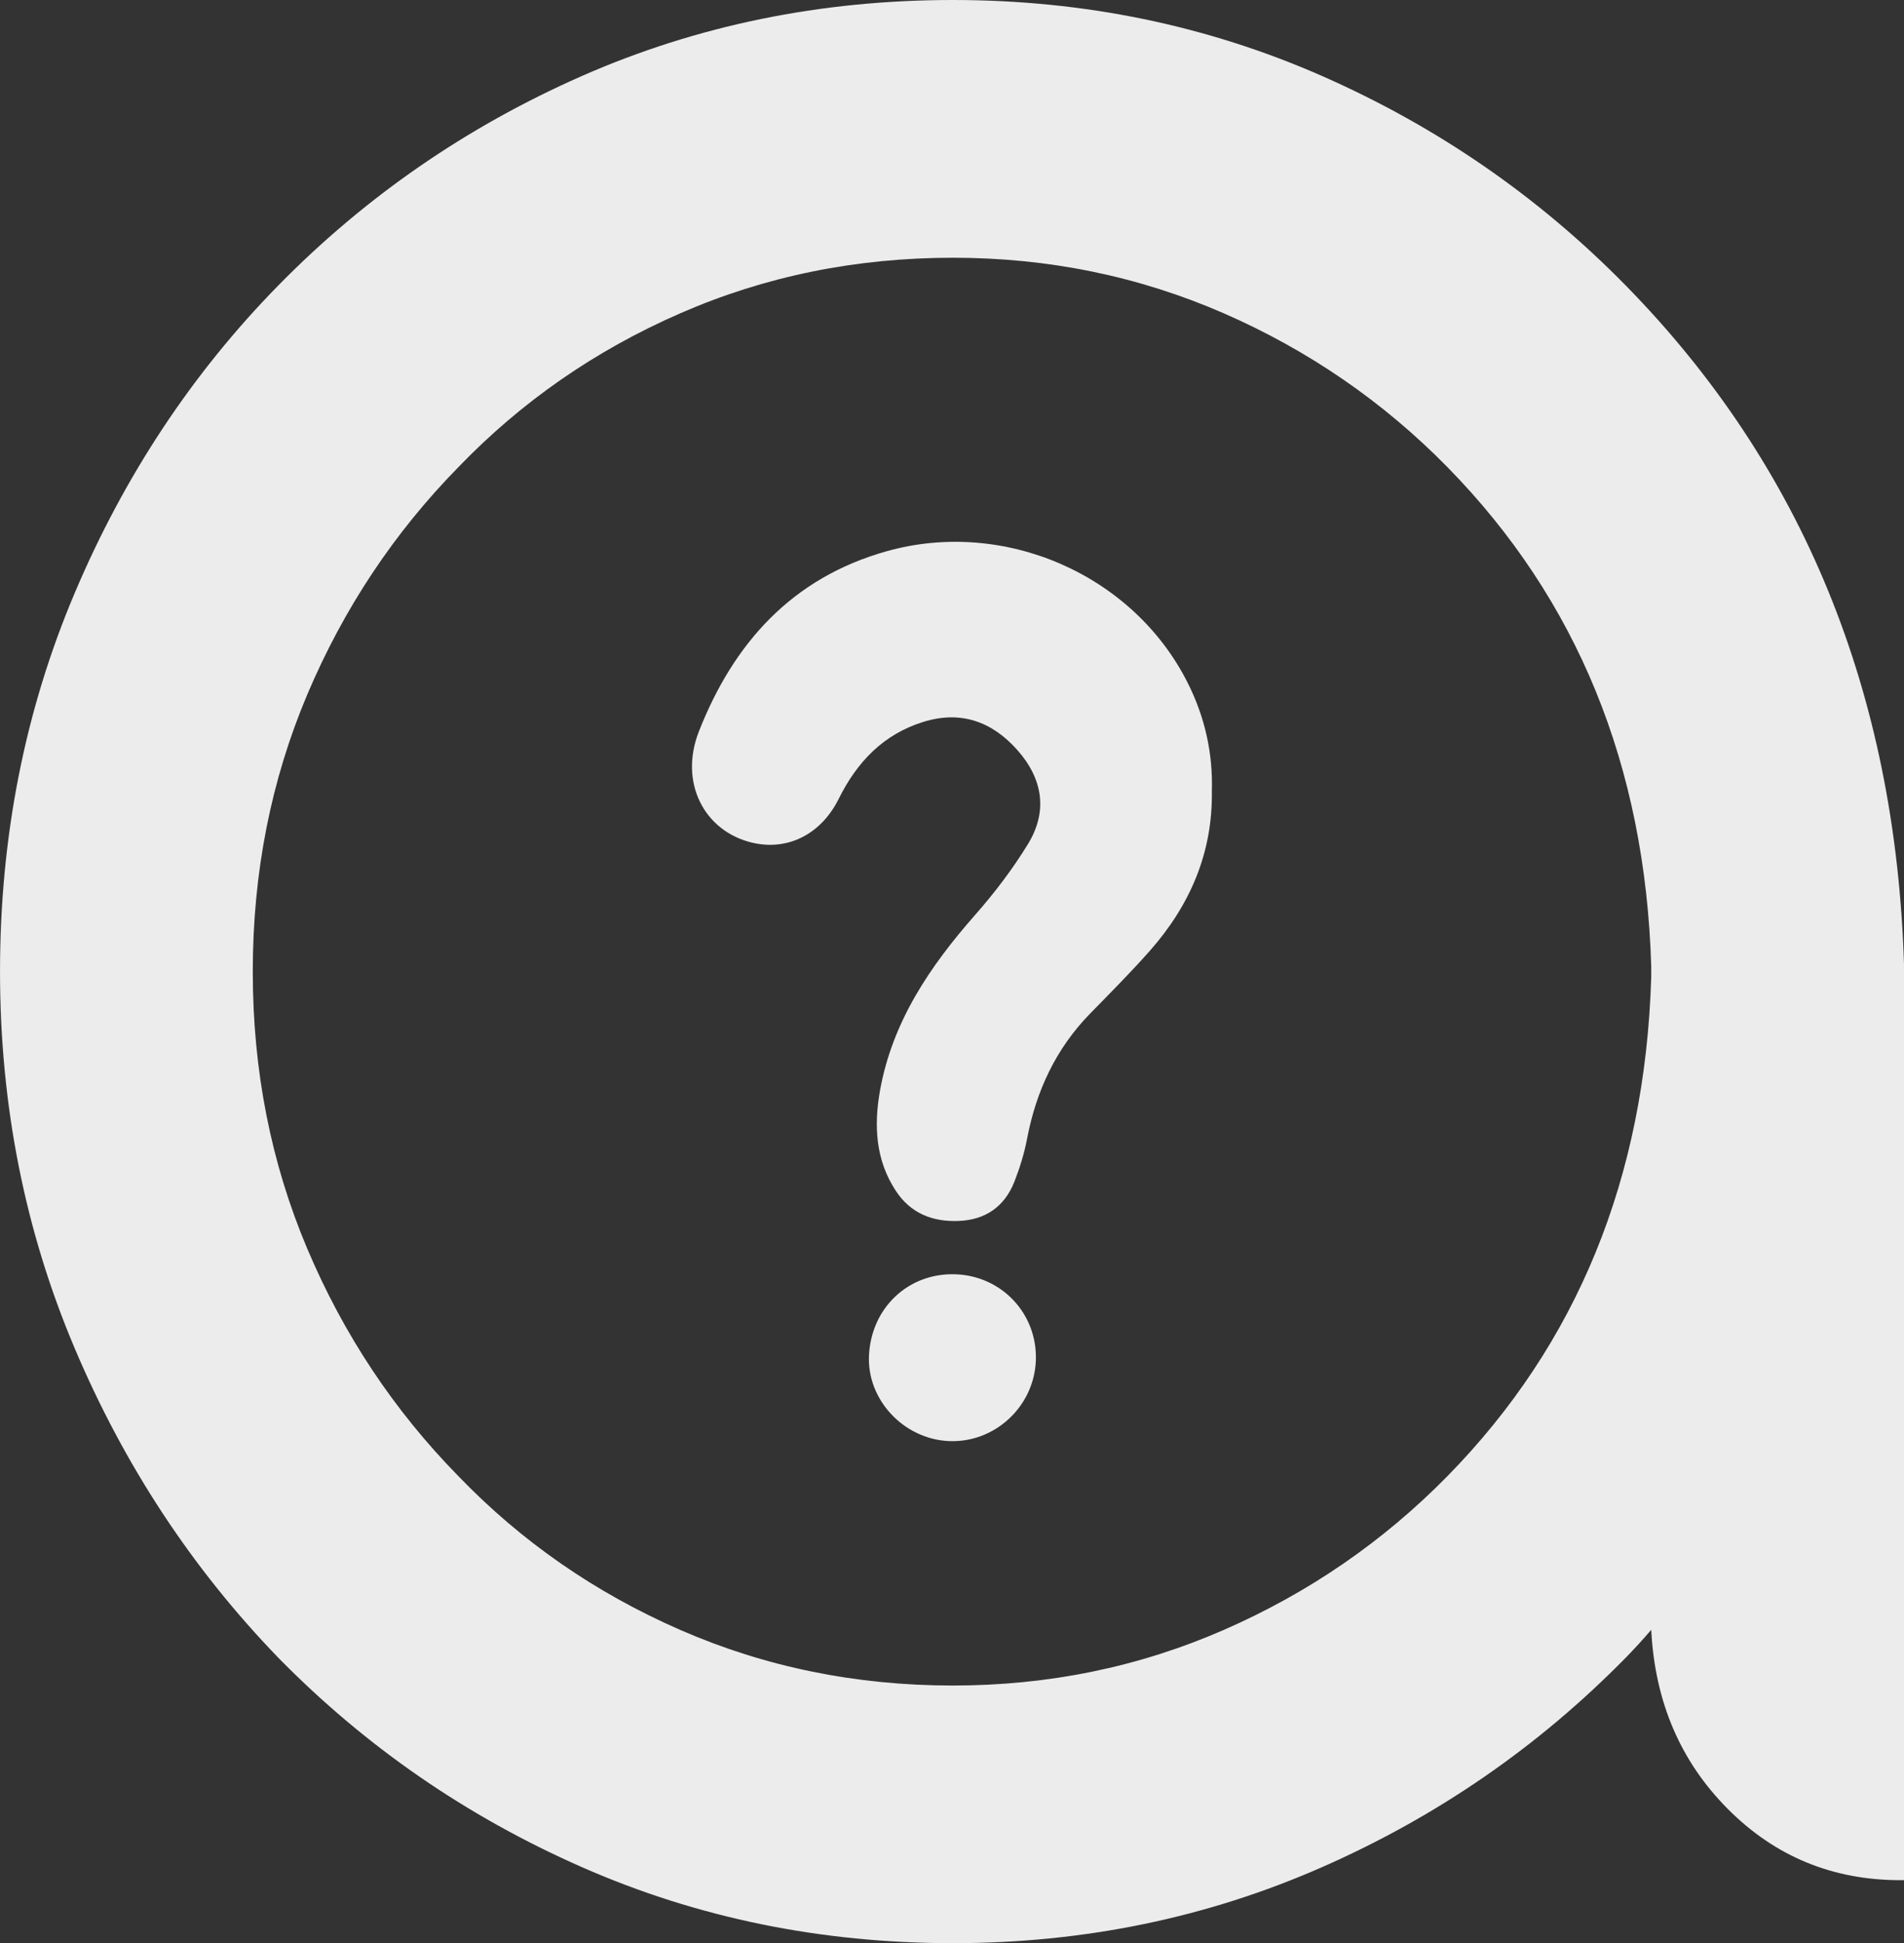 <?xml version="1.0" encoding="utf-8"?>
<!-- Generator: Adobe Illustrator 16.0.0, SVG Export Plug-In . SVG Version: 6.00 Build 0)  -->
<!DOCTYPE svg PUBLIC "-//W3C//DTD SVG 1.1//EN" "http://www.w3.org/Graphics/SVG/1.1/DTD/svg11.dtd">
<svg version="1.1" id="Layer_1" xmlns="http://www.w3.org/2000/svg" xmlns:xlink="http://www.w3.org/1999/xlink" x="0px" y="0px"
	 width="100px" height="102.01px" viewBox="1036.821 122.065 100 102.01" enable-background="new 1036.821 122.065 100 102.01"
	 xml:space="preserve">
<rect x="1036.821" y="122.065" width="100" height="102.01" fill="#333333" stroke="none"/>
<path fill="#ECECEC" d="M1086.868,122.065c6.877,0,13.34,1.331,19.391,3.99c6.047,2.662,11.365,6.328,15.949,10.999
	c9.296,9.476,14.167,21.354,14.613,35.627v48.086h-0.191c-3.566,0-6.59-1.249-9.072-3.748c-2.484-2.498-3.821-5.629-4.013-9.394
	c-0.446,0.52-0.892,1.007-1.337,1.461c-4.585,4.671-9.902,8.337-15.95,10.997c-6.052,2.661-12.513,3.991-19.39,3.991
	c-6.94,0-13.436-1.33-19.484-3.991c-6.05-2.66-11.366-6.326-15.95-10.997c-4.521-4.675-8.087-10.091-10.697-16.257
	c-2.61-6.164-3.915-12.75-3.915-19.759c0-7.073,1.305-13.691,3.916-19.858c2.609-6.164,6.176-11.55,10.697-16.159
	c4.584-4.671,9.9-8.337,15.949-10.999C1073.433,123.396,1079.928,122.065,1086.868,122.065z M1123.545,173.364v-0.585
	c-0.318-10.513-3.885-19.239-10.697-26.185c-3.376-3.438-7.293-6.133-11.747-8.079c-4.458-1.945-9.203-2.92-14.232-2.92
	c-5.095,0-9.87,0.973-14.326,2.92c-4.458,1.945-8.343,4.64-11.653,8.079c-3.375,3.439-6.017,7.414-7.928,11.925
	c-1.91,4.511-2.865,9.36-2.865,14.552c0,5.193,0.955,10.043,2.865,14.553c1.91,4.512,4.551,8.485,7.928,11.926
	c3.311,3.439,7.195,6.131,11.653,8.077c4.456,1.947,9.231,2.922,14.326,2.922c5.03,0,9.774-0.974,14.232-2.922
	c4.454-1.946,8.371-4.639,11.747-8.077C1119.661,192.604,1123.227,183.875,1123.545,173.364z"/>
<g>
	<g>
		<path fill-rule="evenodd" clip-rule="evenodd" fill="#ECECEC" d="M1100.469,163.609c0.046,3.228-1.15,5.983-3.254,8.366
			c-1.004,1.136-2.077,2.212-3.137,3.296c-1.8,1.842-2.831,4.055-3.312,6.564c-0.146,0.769-0.381,1.531-0.667,2.262
			c-0.518,1.314-1.523,2.011-2.941,2.064c-1.366,0.052-2.512-0.403-3.285-1.577c-1.07-1.622-1.16-3.434-0.834-5.264
			c0.648-3.622,2.625-6.532,5.008-9.238c1.016-1.154,1.96-2.395,2.762-3.704c1.06-1.729,0.778-3.438-0.561-4.944
			c-1.327-1.495-2.968-2.076-4.918-1.477c-2.102,0.646-3.493,2.101-4.454,4.035c-0.932,1.881-2.699,2.755-4.56,2.308
			c-2.52-0.606-3.84-3.163-2.786-5.844c1.822-4.63,4.886-8.056,9.86-9.453c6.162-1.731,12.93,1.204,15.801,6.891
			C1100.097,159.685,1100.53,161.595,1100.469,163.609z"/>
		<path fill-rule="evenodd" clip-rule="evenodd" fill="#ECECEC" d="M1091.225,193.485c-0.09,2.416-2.157,4.335-4.56,4.232
			c-2.383-0.103-4.318-2.174-4.204-4.499c0.122-2.5,2.063-4.331,4.518-4.259C1089.432,189.031,1091.315,191.038,1091.225,193.485z"
			/>
	</g>
</g>
</svg>
